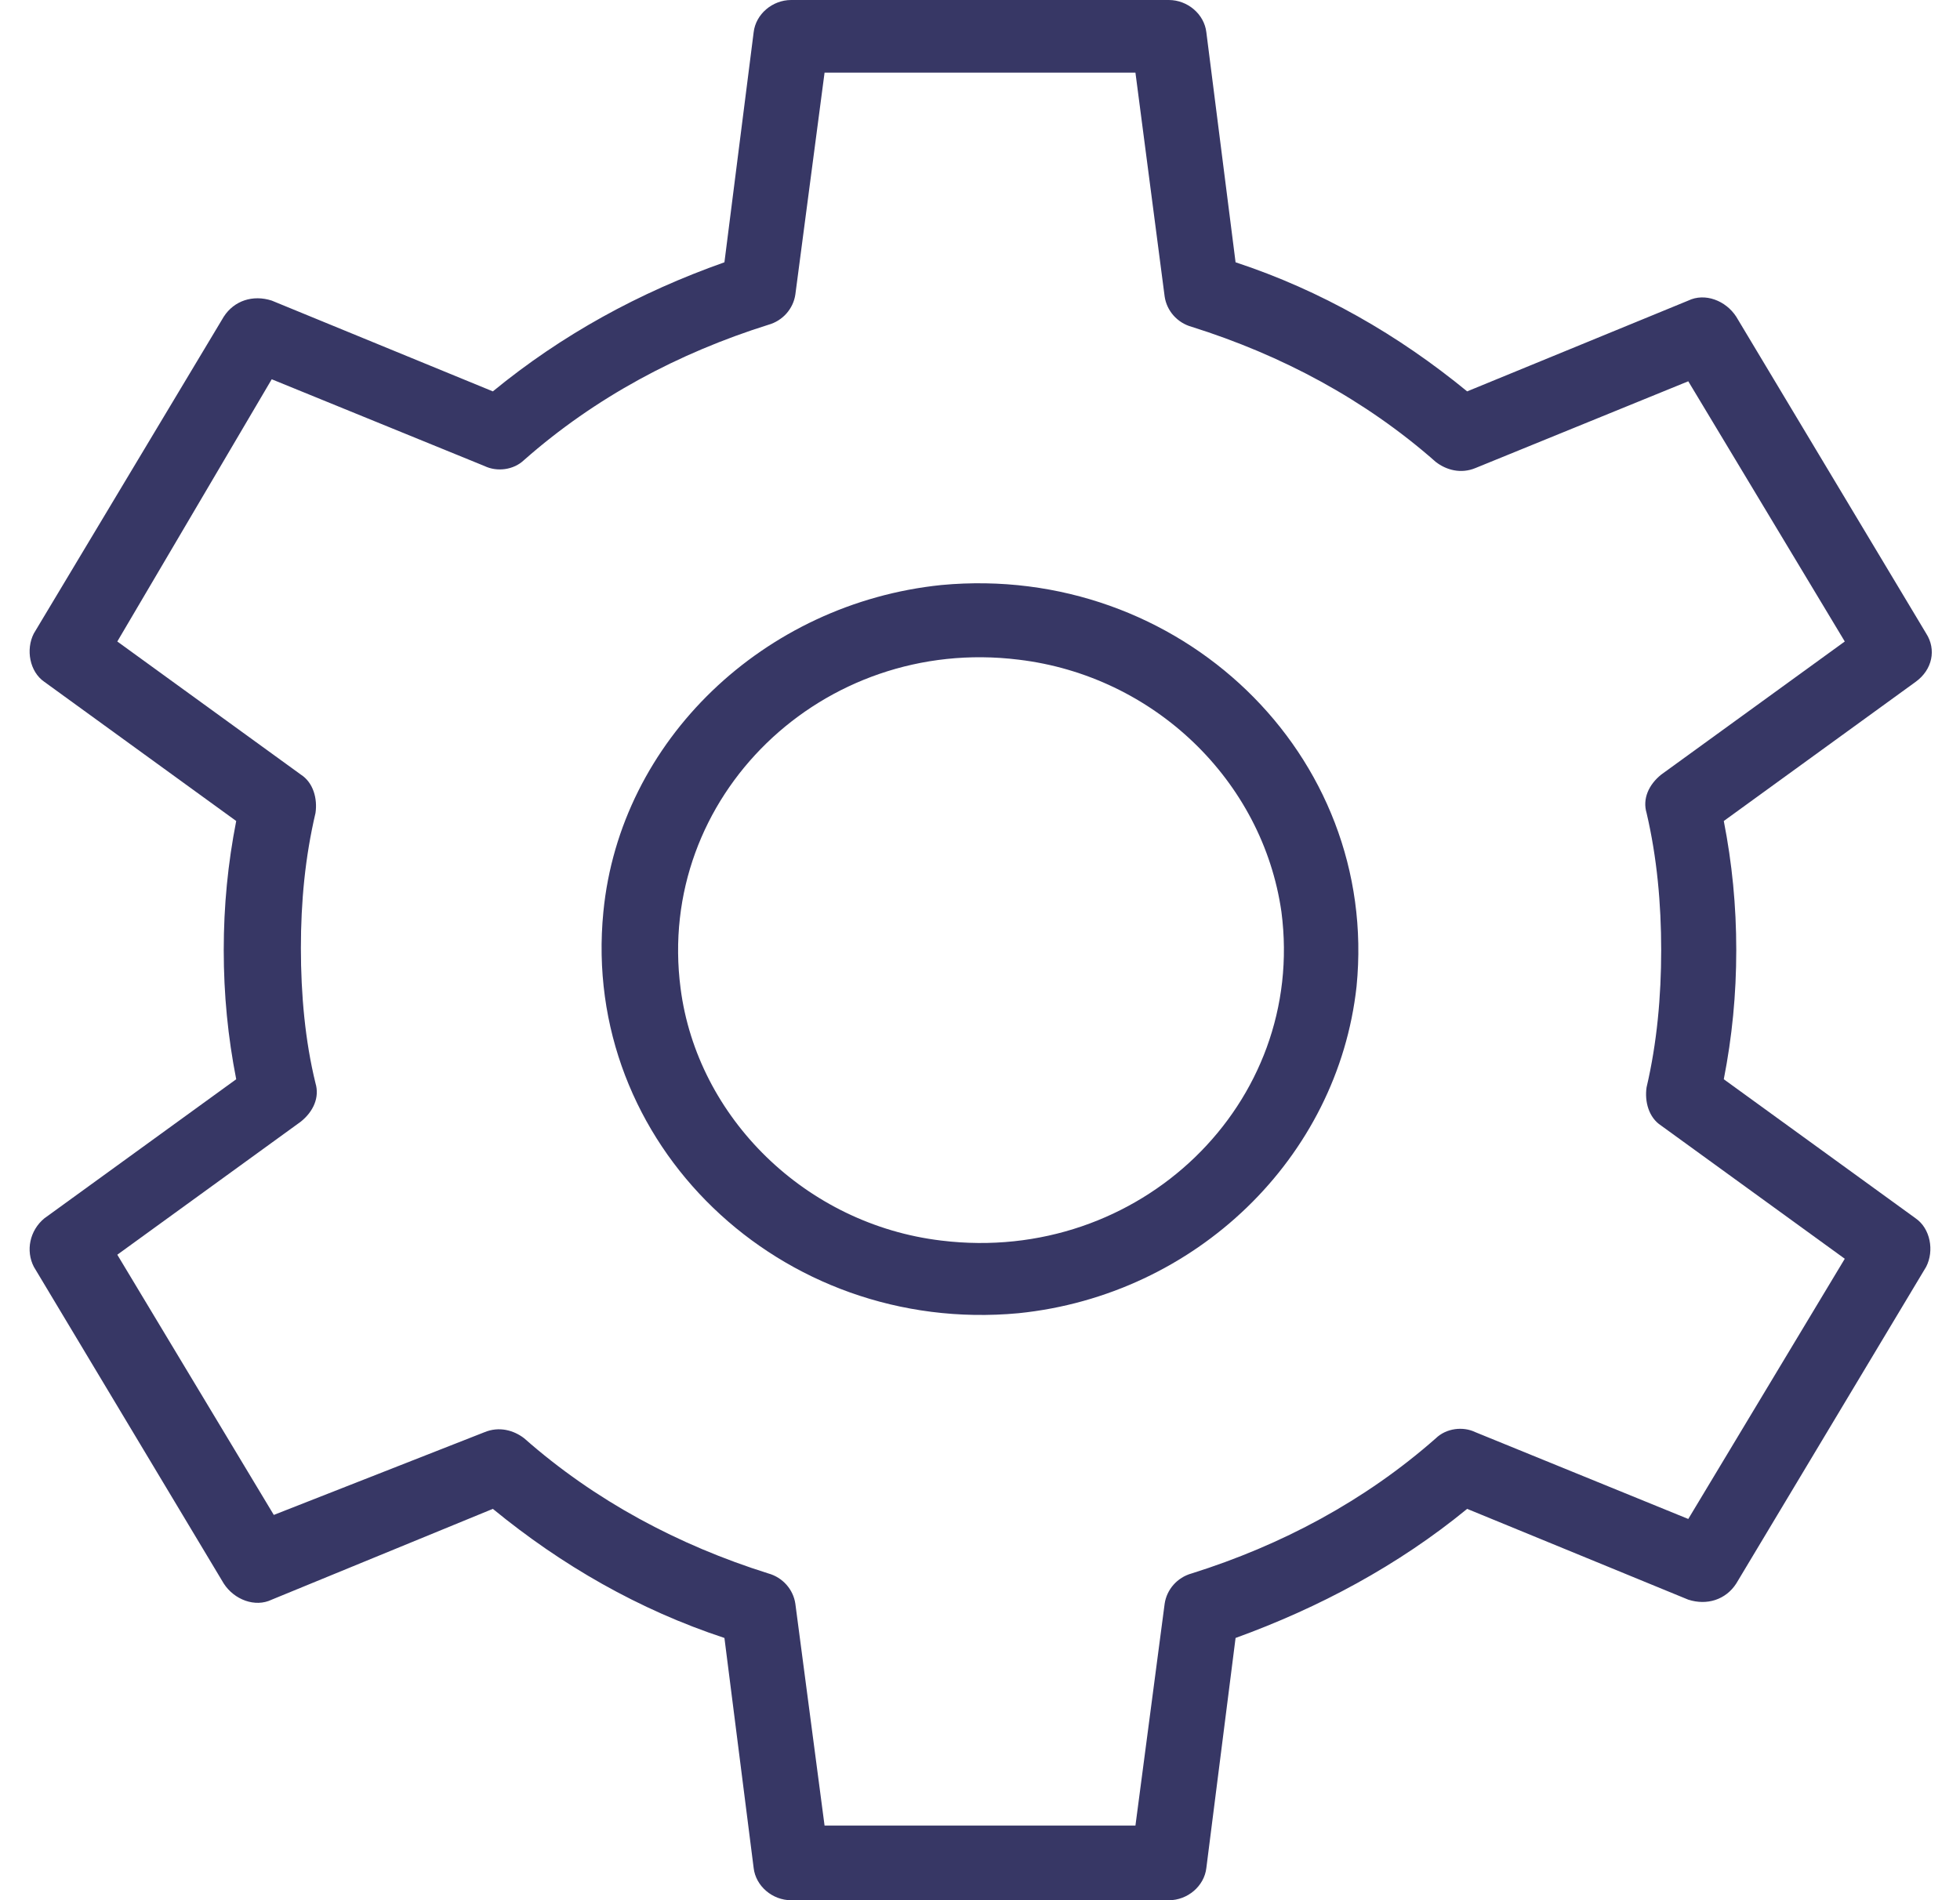 <svg viewBox="0 0 33 32" fill="none" xmlns="http://www.w3.org/2000/svg">
<path d="M17.149 22.115C13.145 22.489 9.773 19.262 10.159 15.355C10.44 12.468 12.864 10.158 15.85 9.852C19.854 9.478 23.226 12.706 22.84 16.612C22.523 19.5 20.135 21.81 17.149 22.115ZM17.149 11.109C13.847 10.701 11.037 13.419 11.459 16.646C11.74 18.82 13.566 20.621 15.85 20.892C19.186 21.3 21.997 18.582 21.575 15.355C21.259 13.147 19.432 11.381 17.149 11.109Z" fill="#373765"/>
<path d="M19.679 32.001H13.321C13.005 32.001 12.724 31.763 12.689 31.457L12.197 27.584C10.757 27.109 9.457 26.361 8.298 25.41L4.575 26.939C4.294 27.075 3.942 26.939 3.767 26.667L0.57 21.334C0.43 21.062 0.5 20.722 0.746 20.518L3.977 18.175C3.837 17.461 3.767 16.748 3.767 16C3.767 15.253 3.837 14.54 3.977 13.826L0.746 11.482C0.5 11.313 0.43 10.939 0.57 10.667L3.767 5.334C3.942 5.062 4.258 4.96 4.575 5.062L8.298 6.591C9.457 5.64 10.757 4.926 12.197 4.417L12.689 0.544C12.724 0.238 13.005 0 13.321 0H19.679C19.995 0 20.276 0.238 20.311 0.544L20.803 4.417C22.243 4.892 23.543 5.64 24.702 6.591L28.425 5.062C28.706 4.926 29.058 5.062 29.233 5.334L32.43 10.667C32.605 10.939 32.535 11.279 32.254 11.482L29.023 13.826C29.163 14.54 29.233 15.253 29.233 16C29.233 16.748 29.163 17.461 29.023 18.175L32.254 20.518C32.5 20.688 32.57 21.062 32.43 21.334L29.233 26.667C29.058 26.939 28.741 27.041 28.425 26.939L24.702 25.41C23.543 26.361 22.208 27.075 20.803 27.584L20.311 31.457C20.276 31.763 19.995 32.001 19.679 32.001ZM13.883 30.744H19.117L19.609 27.007C19.644 26.769 19.819 26.565 20.065 26.497C21.576 26.022 22.981 25.274 24.175 24.221C24.351 24.051 24.632 24.017 24.842 24.119L28.425 25.58L31.06 21.198L27.969 18.956C27.758 18.82 27.688 18.548 27.723 18.311C27.898 17.563 27.969 16.782 27.969 16C27.969 15.219 27.898 14.438 27.723 13.691C27.652 13.453 27.758 13.215 27.969 13.045L31.06 10.803L28.425 6.421L24.842 7.882C24.597 7.984 24.351 7.916 24.175 7.78C22.981 6.727 21.576 5.979 20.065 5.504C19.819 5.436 19.644 5.232 19.609 4.994L19.117 1.223H13.883L13.391 4.96C13.356 5.198 13.181 5.402 12.935 5.47C11.424 5.945 10.019 6.693 8.825 7.746C8.649 7.916 8.368 7.95 8.157 7.848L4.575 6.387L1.975 10.803L5.066 13.045C5.277 13.181 5.347 13.453 5.312 13.691C5.137 14.438 5.066 15.185 5.066 15.966C5.066 16.748 5.137 17.529 5.312 18.242C5.383 18.48 5.277 18.718 5.066 18.888L1.975 21.13L4.61 25.512L8.157 24.119C8.403 24.017 8.649 24.085 8.825 24.221C10.019 25.274 11.424 26.022 12.935 26.497C13.181 26.565 13.356 26.769 13.391 27.007L13.883 30.744Z" fill="#373765"/>
</svg>
